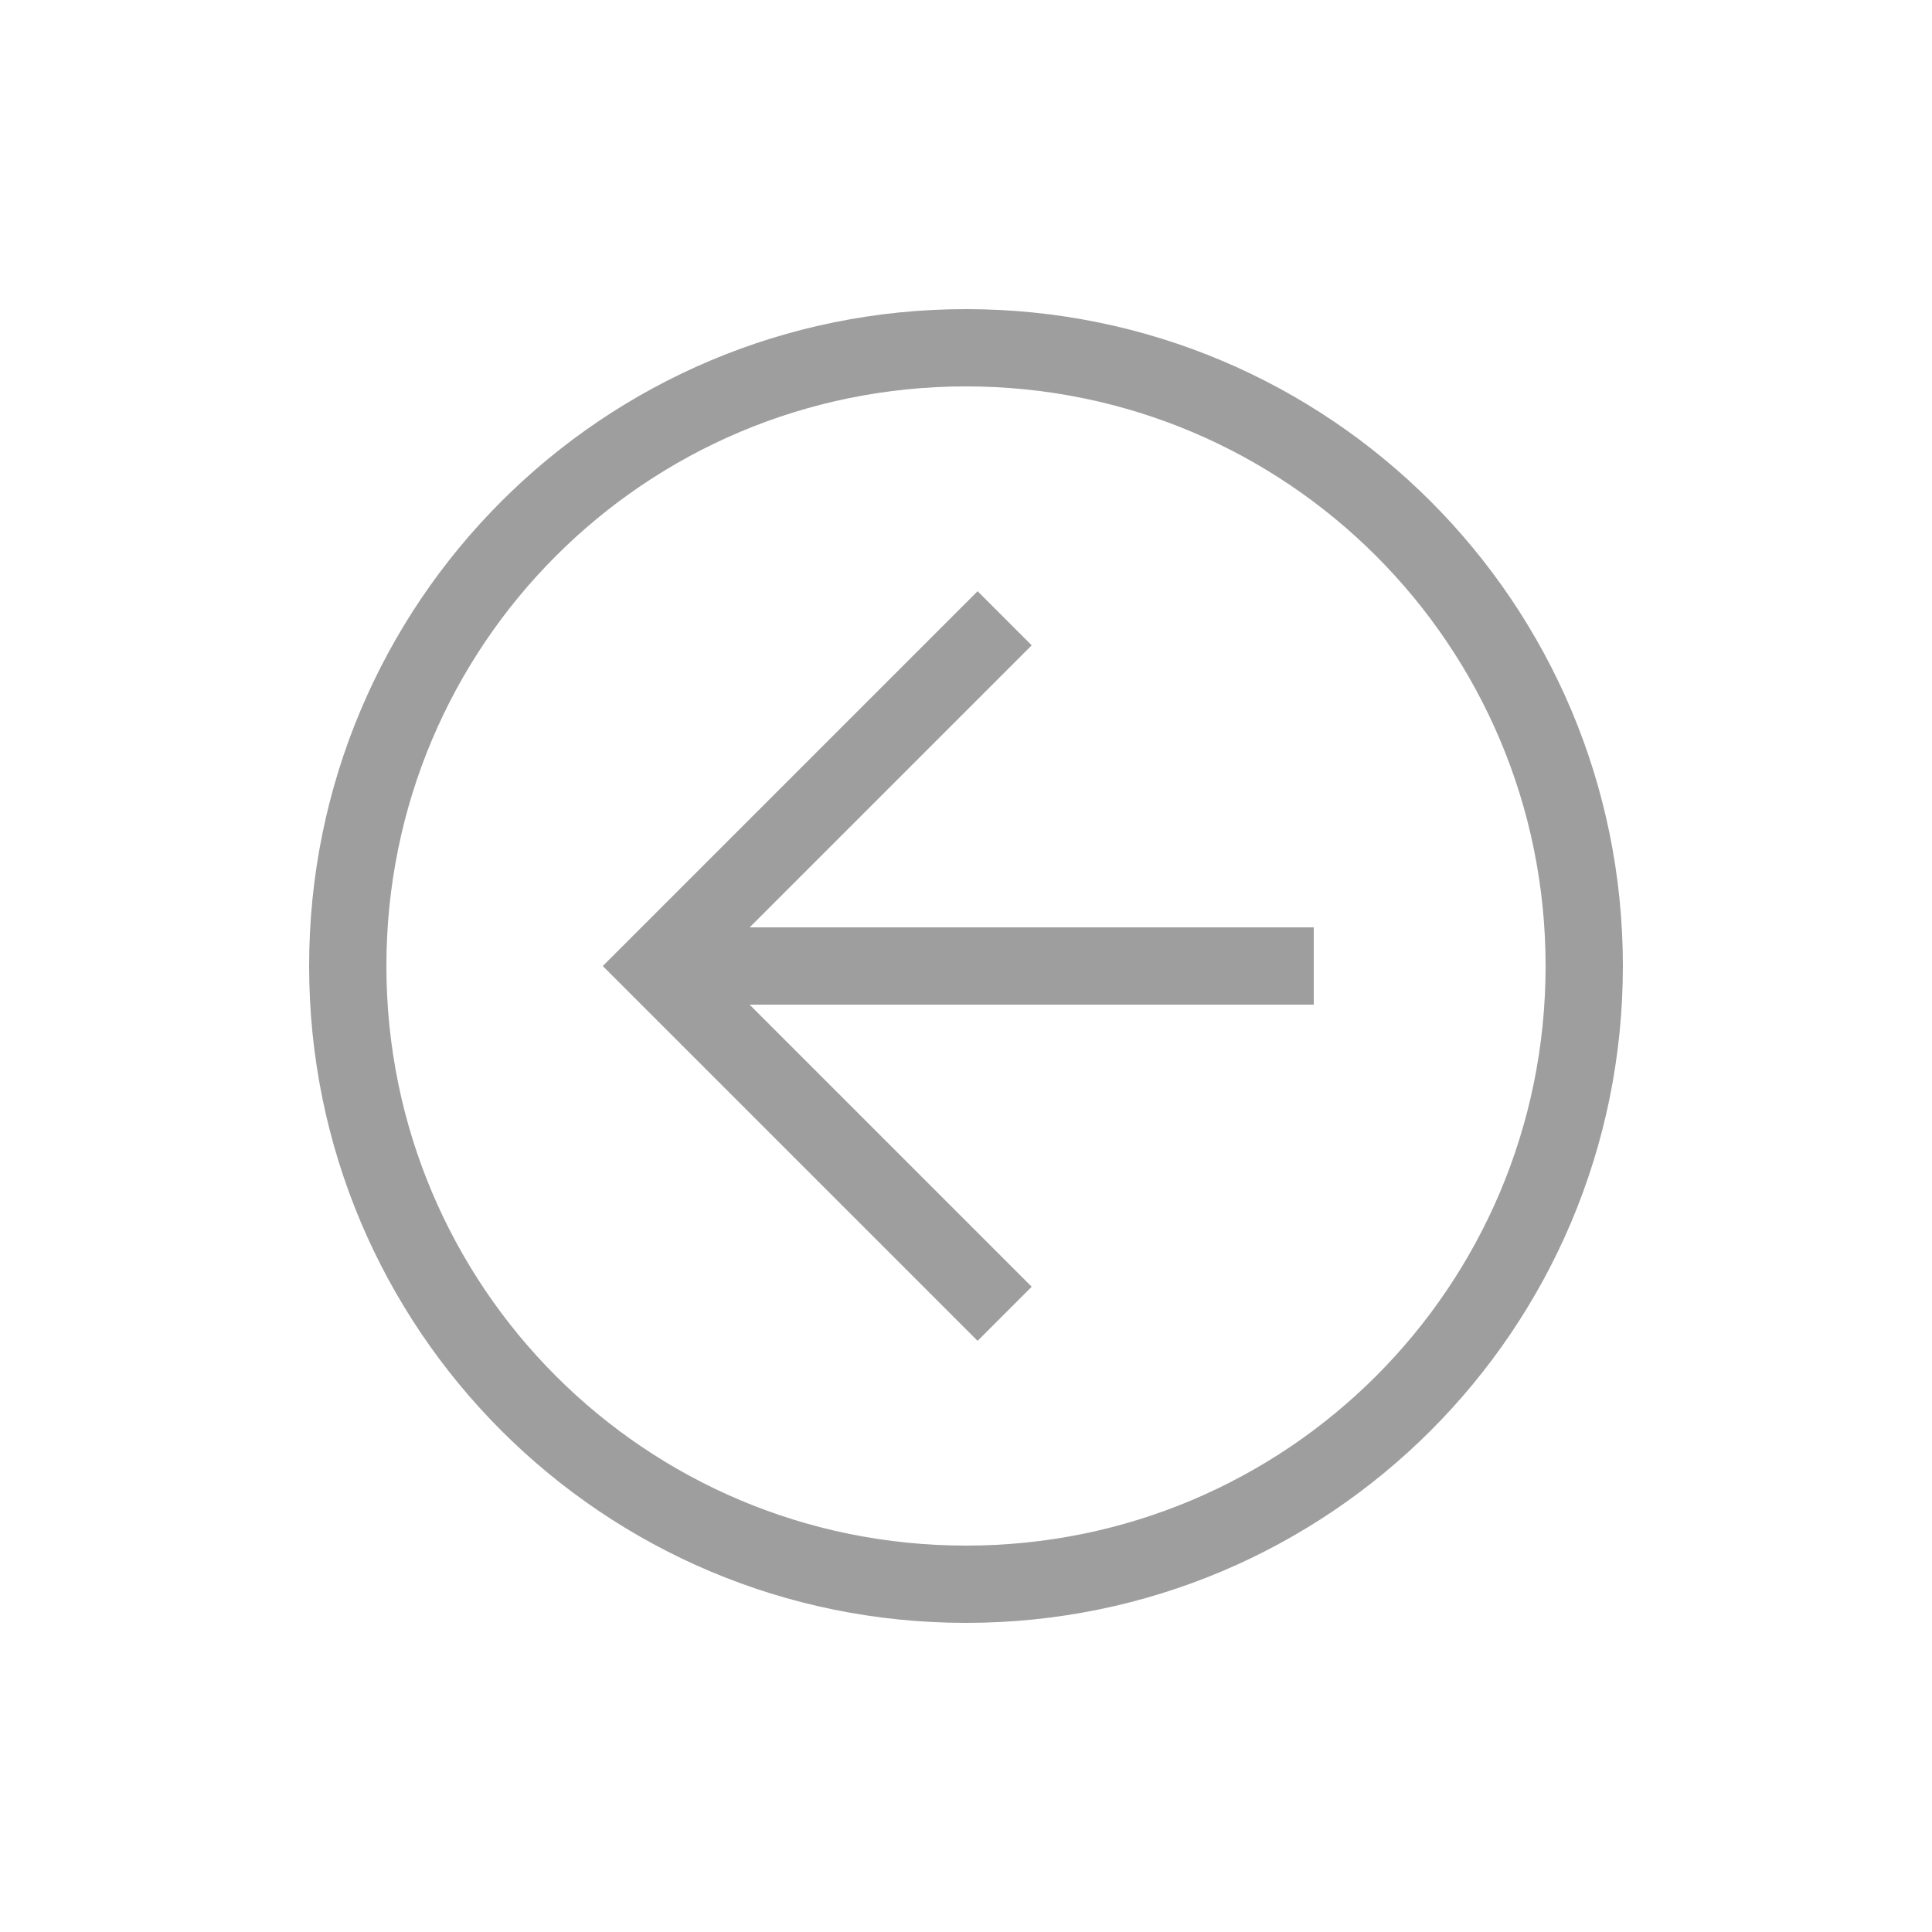 <svg width="50" height="50" viewBox="0 0 50 50" fill="none" xmlns="http://www.w3.org/2000/svg">
<path d="M25 42C15.6 42 8 34.4 8 25C8 15.6 15.6 8 25 8C34.4 8 42 15.6 42 25C42 34.4 34.4 42 25 42ZM25 10C16.7 10 10 16.7 10 25C10 33.3 16.7 40 25 40C33.3 40 40 33.3 40 25C40 16.7 33.3 10 25 10Z" fill="#9E9E9E"/>
<path d="M25.3 34.701L15.6 25.001L25.3 15.301L26.7 16.701L18.4 25.001L26.7 33.301L25.3 34.701Z" fill="#9E9E9E"/>
<path d="M17 24H34V26H17V24Z" fill="#9E9E9E"/>
</svg>
